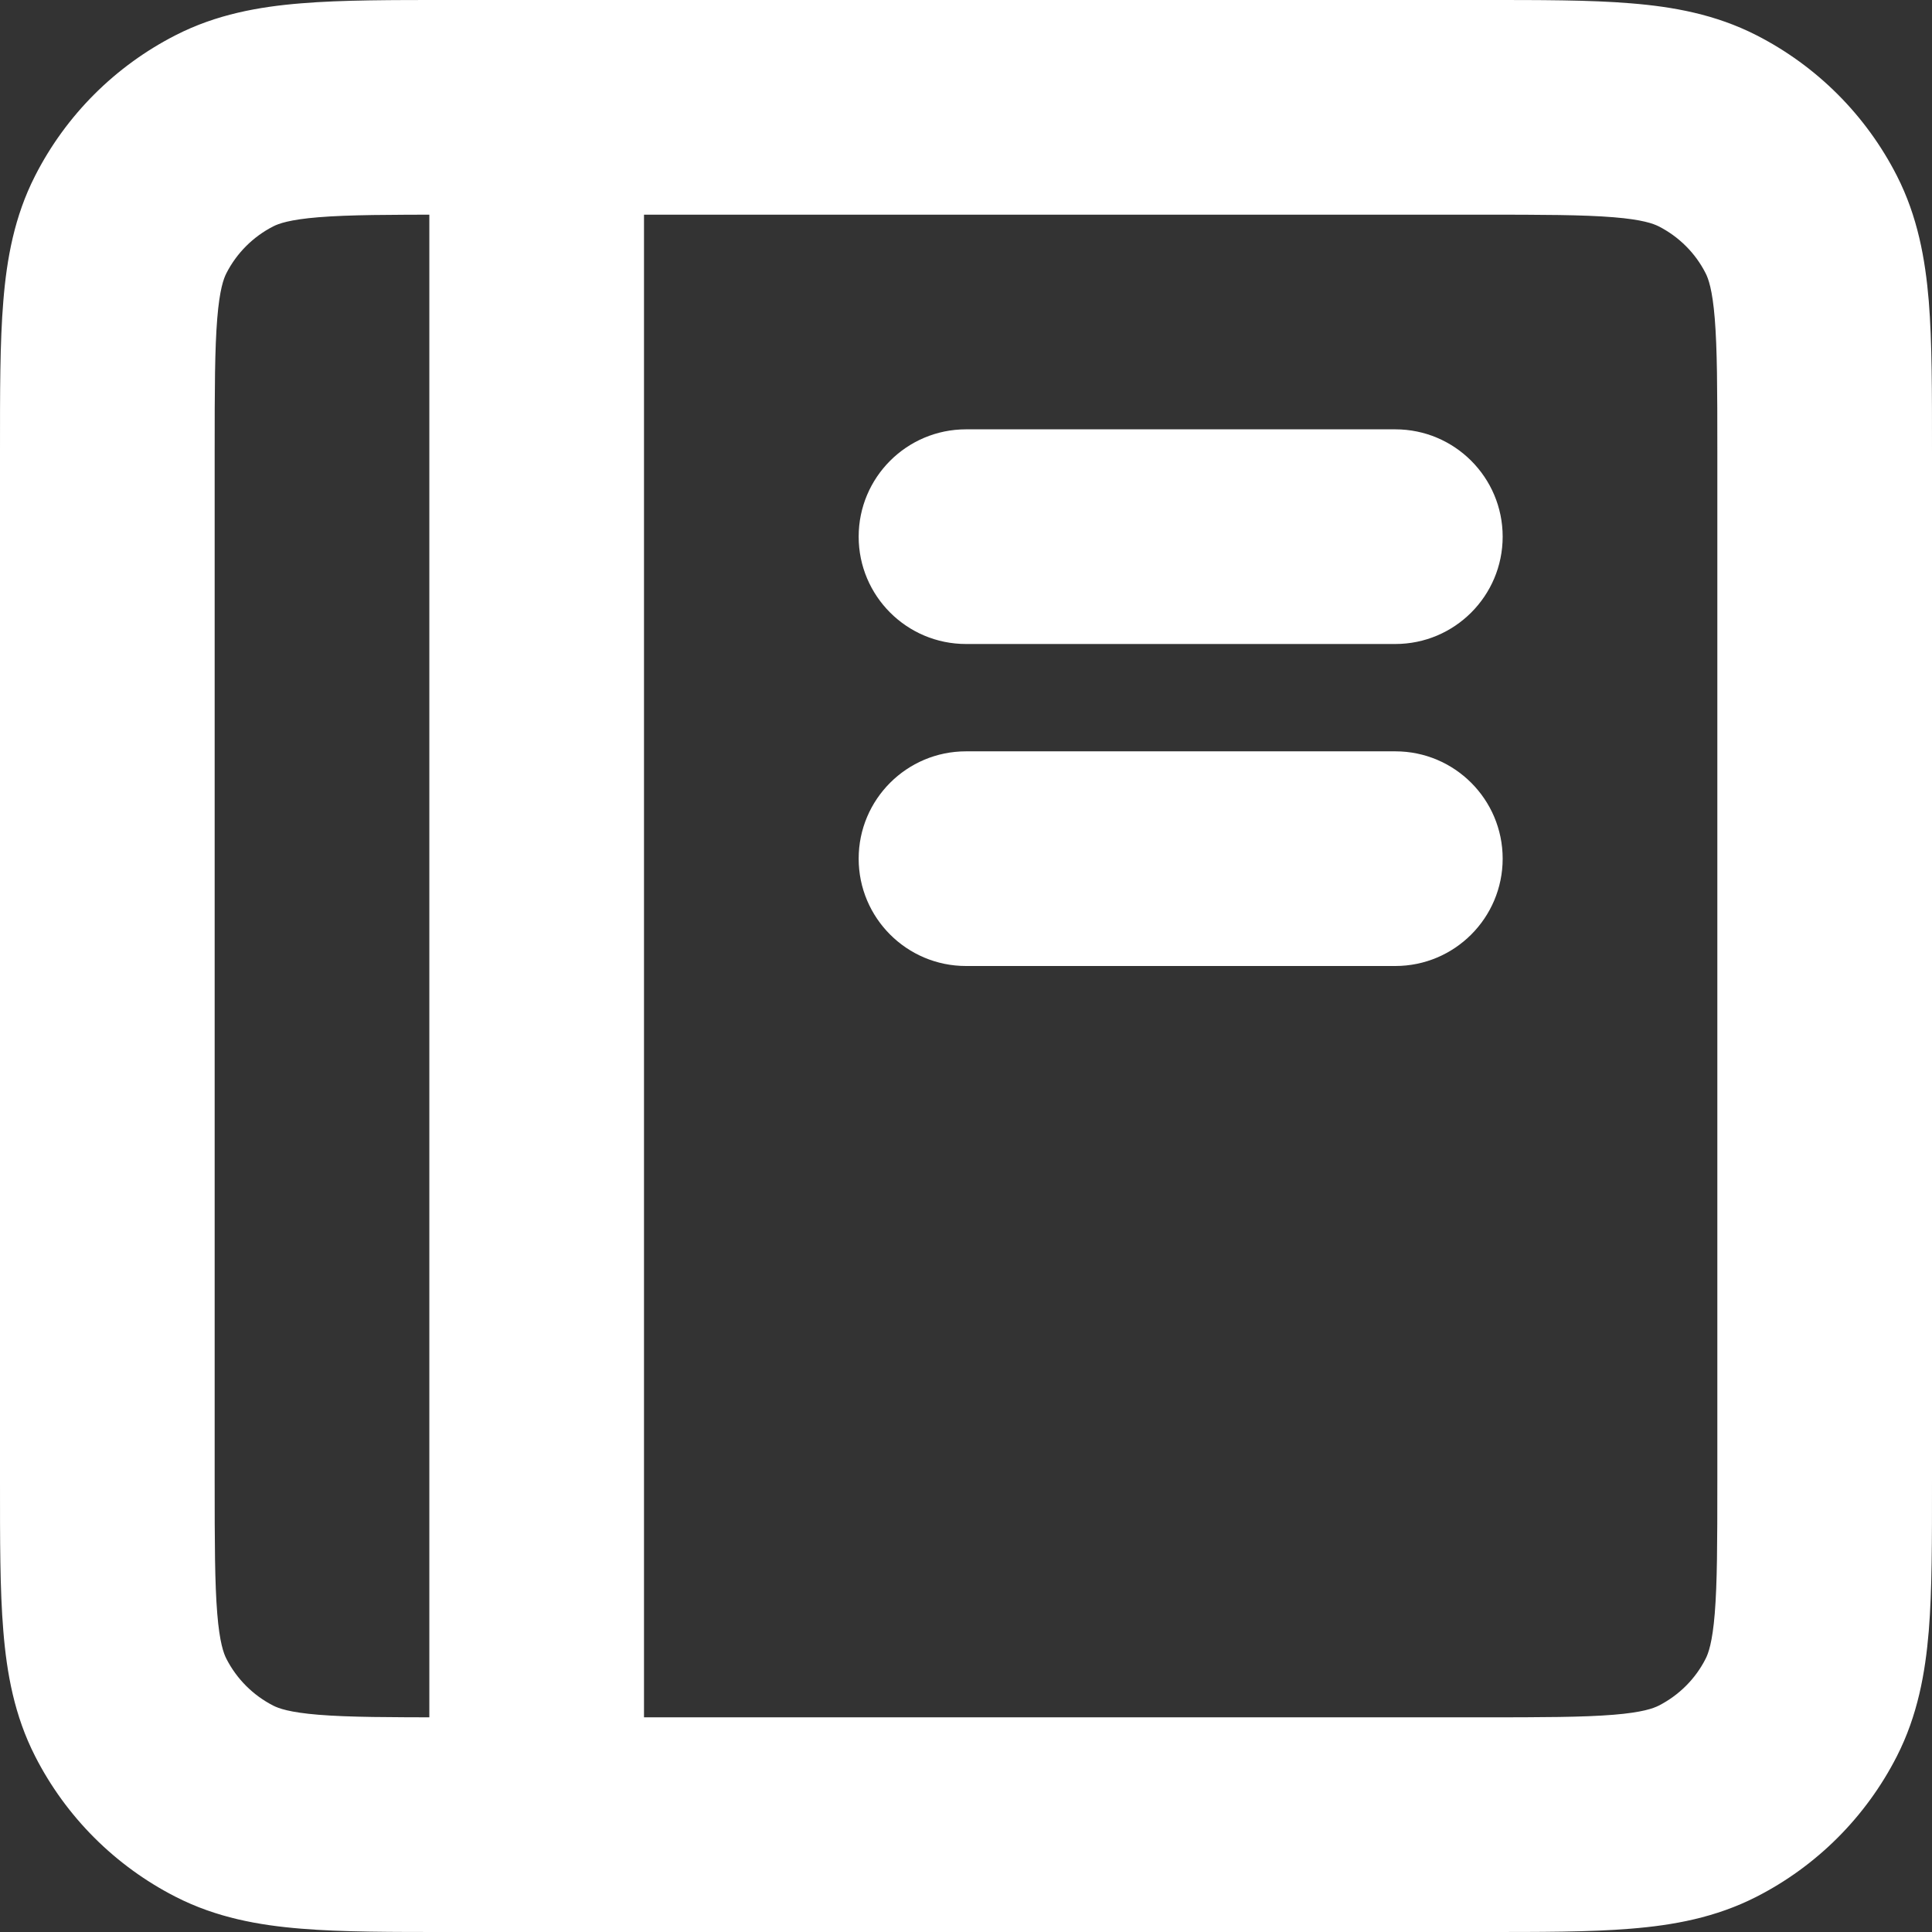 <svg width="18" height="18" viewBox="0 0 18 18" fill="none" xmlns="http://www.w3.org/2000/svg">
<rect x="0" y="0" width="18" height="18" fill="#333333" stroke="none"/>
<path d="M1.218 2.092L2.109 2.546L1.218 2.092ZM2.092 1.218L2.546 2.109L2.092 1.218ZM2.092 16.782L2.546 15.891H2.546L2.092 16.782ZM1.218 15.908L0.327 16.362H0.327L1.218 15.908ZM16.782 15.908L15.891 15.454L16.782 15.908ZM15.908 16.782L15.454 15.891L15.908 16.782ZM16.782 2.092L15.891 2.546V2.546L16.782 2.092ZM15.908 1.218L16.362 0.327V0.327L15.908 1.218ZM9 7C8.448 7 8 7.448 8 8C8 8.552 8.448 9 9 9V7ZM13 9C13.552 9 14 8.552 14 8C14 7.448 13.552 7 13 7V9ZM9 4C8.448 4 8 4.448 8 5C8 5.552 8.448 6 9 6V4ZM13 6C13.552 6 14 5.552 14 5C14 4.448 13.552 4 13 4V6ZM4 17C4 17.552 4.448 18 5 18C5.552 18 6 17.552 6 17H4ZM6 1C6 0.448 5.552 0 5 0C4.448 0 4 0.448 4 1L6 1ZM16 4.2V13.8H18V4.2H16ZM13.8 16H4.2V18H13.8V16ZM2 13.8V4.2H0V13.8H2ZM4.2 2H13.8V0H4.2V2ZM2 4.2C2 3.623 2.001 3.251 2.024 2.968C2.046 2.696 2.084 2.595 2.109 2.546L0.327 1.638C0.134 2.016 0.063 2.41 0.031 2.805C-0.001 3.189 0 3.656 0 4.2H2ZM4.2 0C3.657 0 3.189 -0.001 2.805 0.031C2.41 0.063 2.016 0.134 1.638 0.327L2.546 2.109C2.595 2.084 2.696 2.046 2.968 2.024C3.251 2.001 3.624 2 4.2 2V0ZM2.109 2.546C2.205 2.358 2.358 2.205 2.546 2.109L1.638 0.327C1.073 0.615 0.614 1.074 0.327 1.638L2.109 2.546ZM4.2 16C3.624 16 3.251 15.999 2.968 15.976C2.696 15.954 2.595 15.916 2.546 15.891L1.638 17.673C2.016 17.866 2.41 17.937 2.805 17.969C3.189 18.001 3.657 18 4.2 18V16ZM0 13.8C0 14.344 -0.001 14.811 0.031 15.195C0.063 15.59 0.134 15.984 0.327 16.362L2.109 15.454C2.084 15.405 2.046 15.304 2.024 15.032C2.001 14.749 2 14.377 2 13.8H0ZM2.546 15.891C2.358 15.795 2.205 15.642 2.109 15.454L0.327 16.362C0.614 16.926 1.073 17.385 1.638 17.673L2.546 15.891ZM16 13.8C16 14.377 15.999 14.749 15.976 15.032C15.954 15.304 15.916 15.405 15.891 15.454L17.673 16.362C17.866 15.983 17.937 15.59 17.97 15.195C18.001 14.811 18 14.344 18 13.8H16ZM13.8 18C14.344 18 14.812 18.001 15.195 17.969C15.59 17.937 15.983 17.866 16.362 17.673L15.454 15.891C15.404 15.916 15.304 15.954 15.032 15.976C14.749 15.999 14.377 16 13.8 16V18ZM15.891 15.454C15.796 15.642 15.642 15.795 15.454 15.891L16.362 17.673C16.926 17.386 17.385 16.927 17.673 16.362L15.891 15.454ZM18 4.2C18 3.657 18.001 3.189 17.97 2.805C17.937 2.41 17.866 2.017 17.673 1.638L15.891 2.546C15.916 2.595 15.954 2.696 15.976 2.968C15.999 3.251 16 3.623 16 4.2H18ZM13.8 2C14.377 2 14.749 2.001 15.032 2.024C15.304 2.046 15.404 2.084 15.454 2.109L16.362 0.327C15.983 0.134 15.59 0.063 15.195 0.031C14.812 -0.001 14.344 0 13.8 0V2ZM17.673 1.638C17.385 1.073 16.926 0.614 16.362 0.327L15.454 2.109C15.642 2.205 15.796 2.358 15.891 2.546L17.673 1.638ZM9 9H13V7H9V9ZM9 6H13V4H9V6ZM6 17L6 1L4 1L4 17H6Z" fill="white"/>
</svg>
